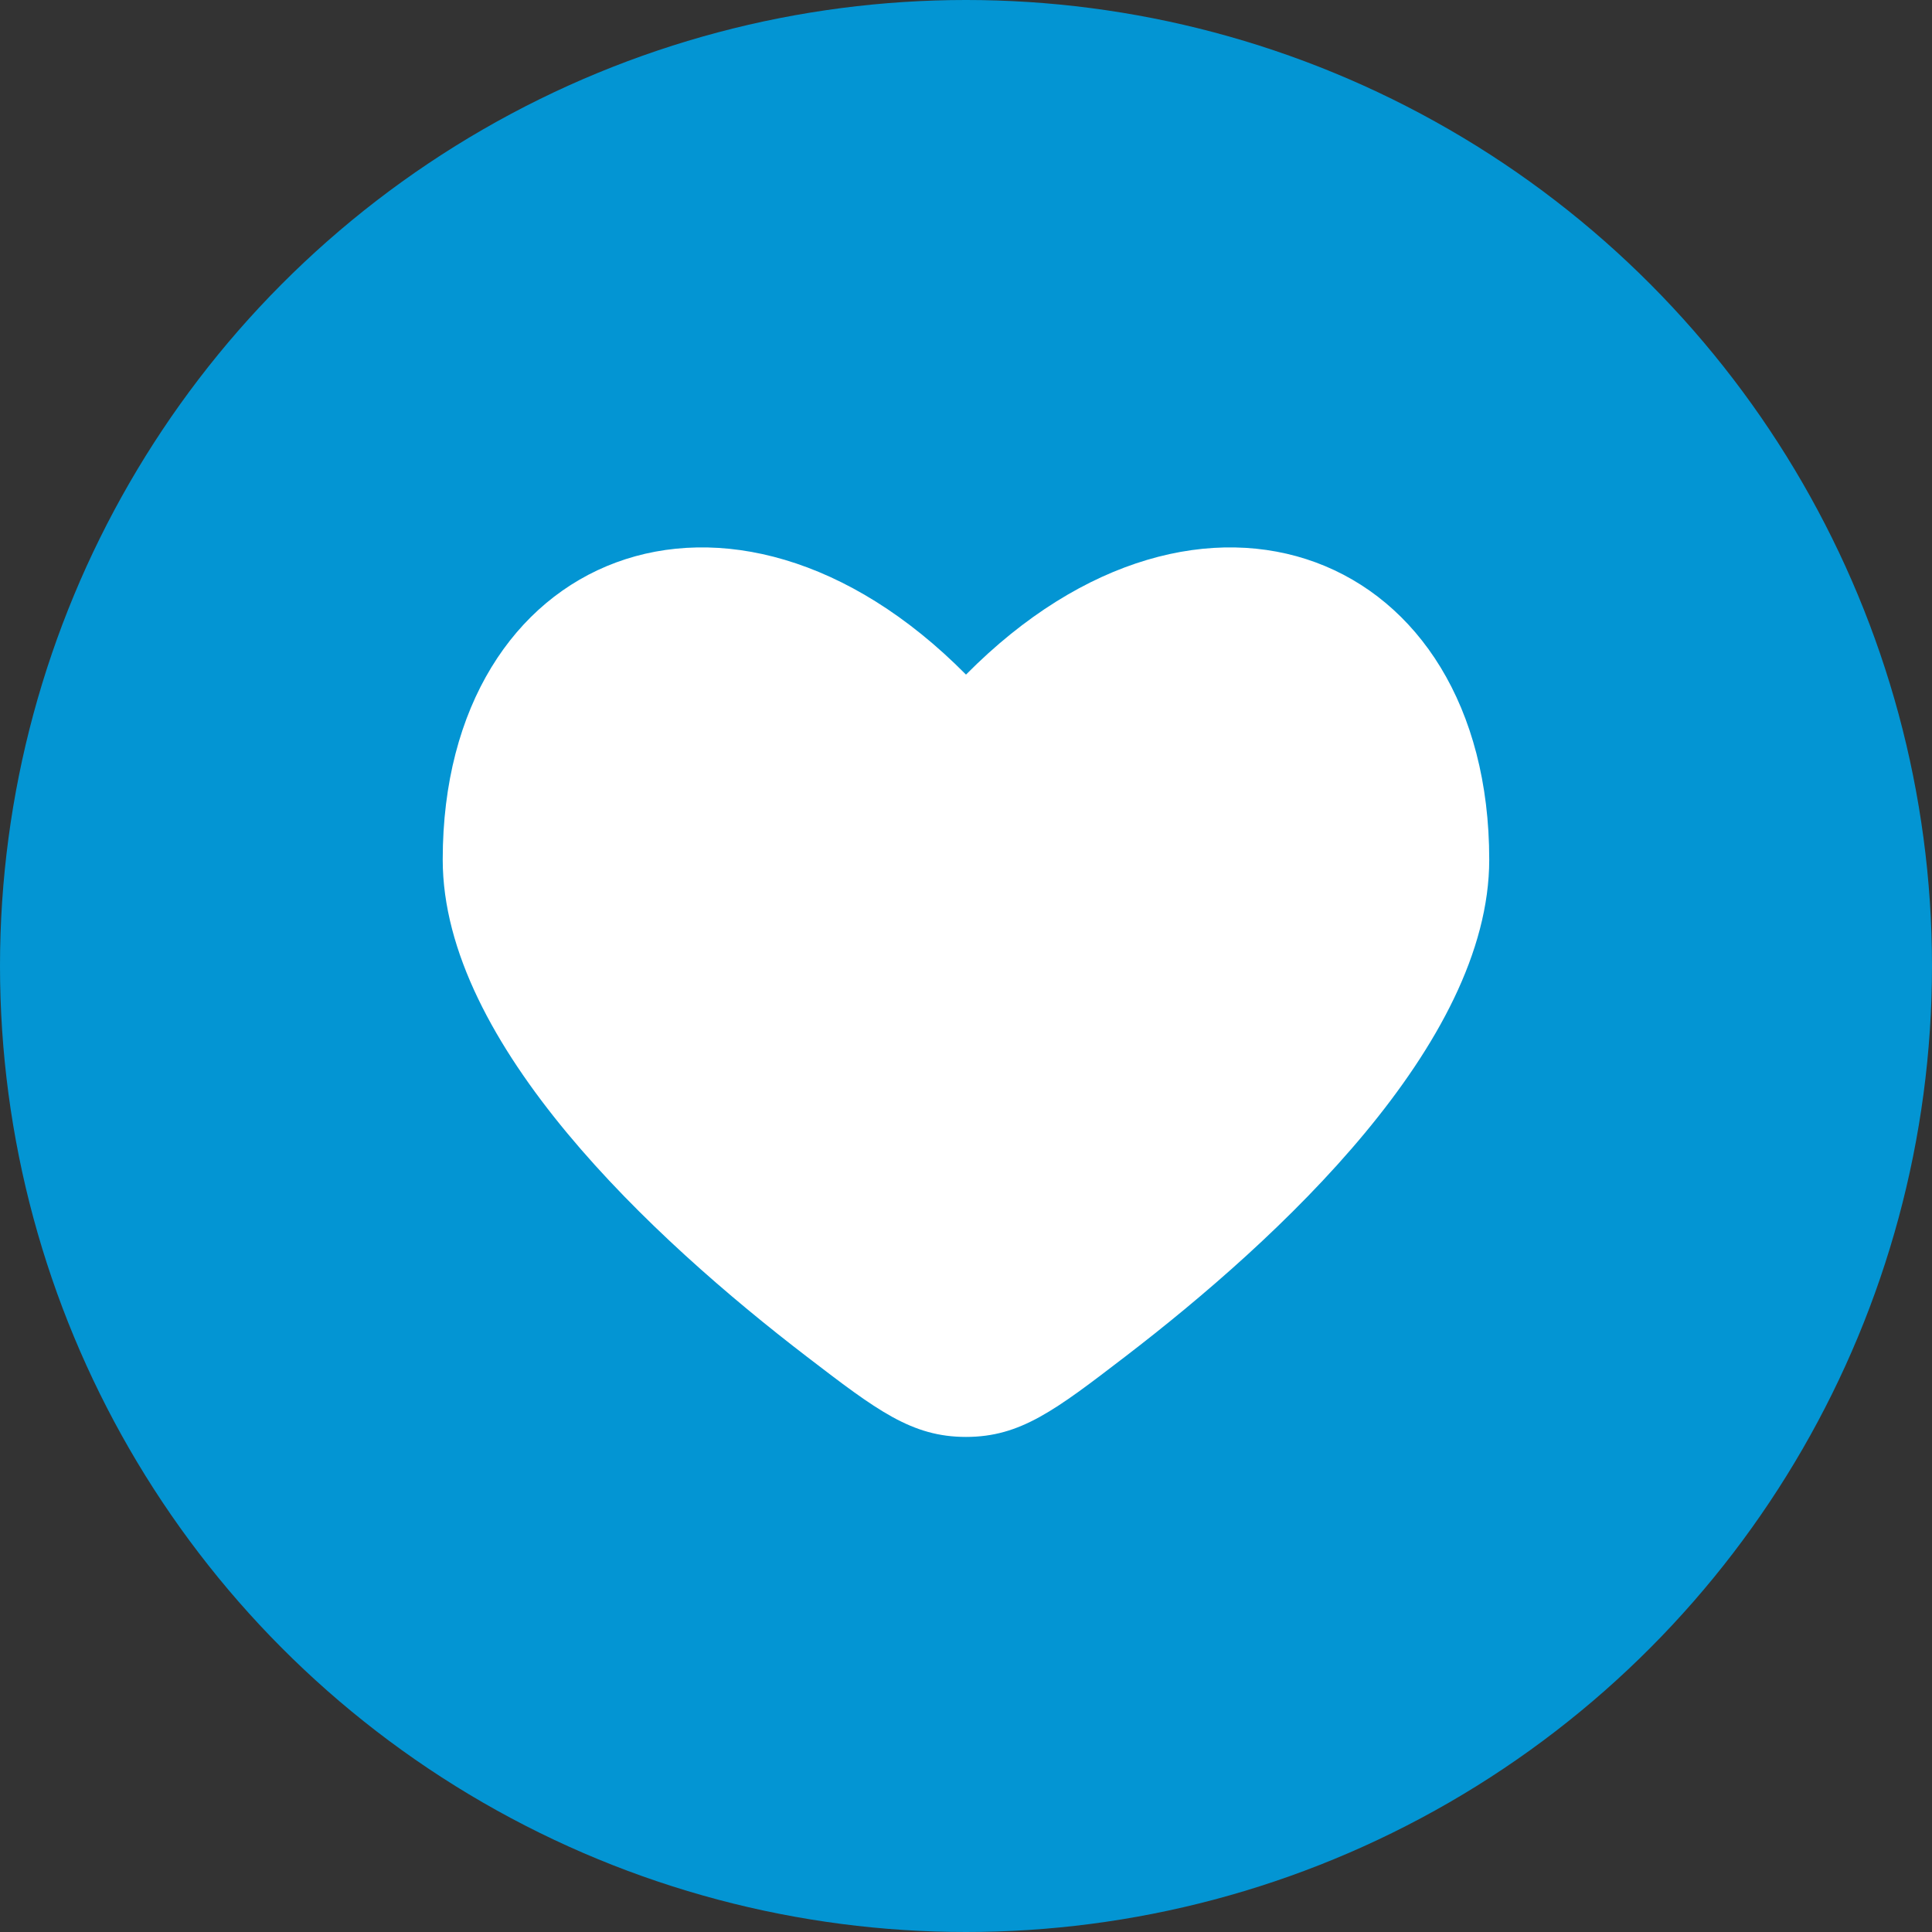 <svg width="40" height="40" viewBox="0 0 40 40" fill="none" xmlns="http://www.w3.org/2000/svg">
<rect x="0" y="0" width="40" height="40" fill="#333333" stroke="none"/>
<circle cx="20" cy="20" r="20" fill="#0395D3"/>
<path fill-rule="evenodd" clip-rule="evenodd" d="M16.708 28.091C13.521 25.648 9.166 21.613 9.166 17.797C9.166 11.423 15.125 9.043 20 13.967C24.875 9.043 30.833 11.423 30.833 17.797C30.833 21.613 26.479 25.648 23.291 28.091C21.848 29.197 21.127 29.75 20 29.75C18.873 29.75 18.151 29.197 16.708 28.091Z" fill="white"/>
</svg>
